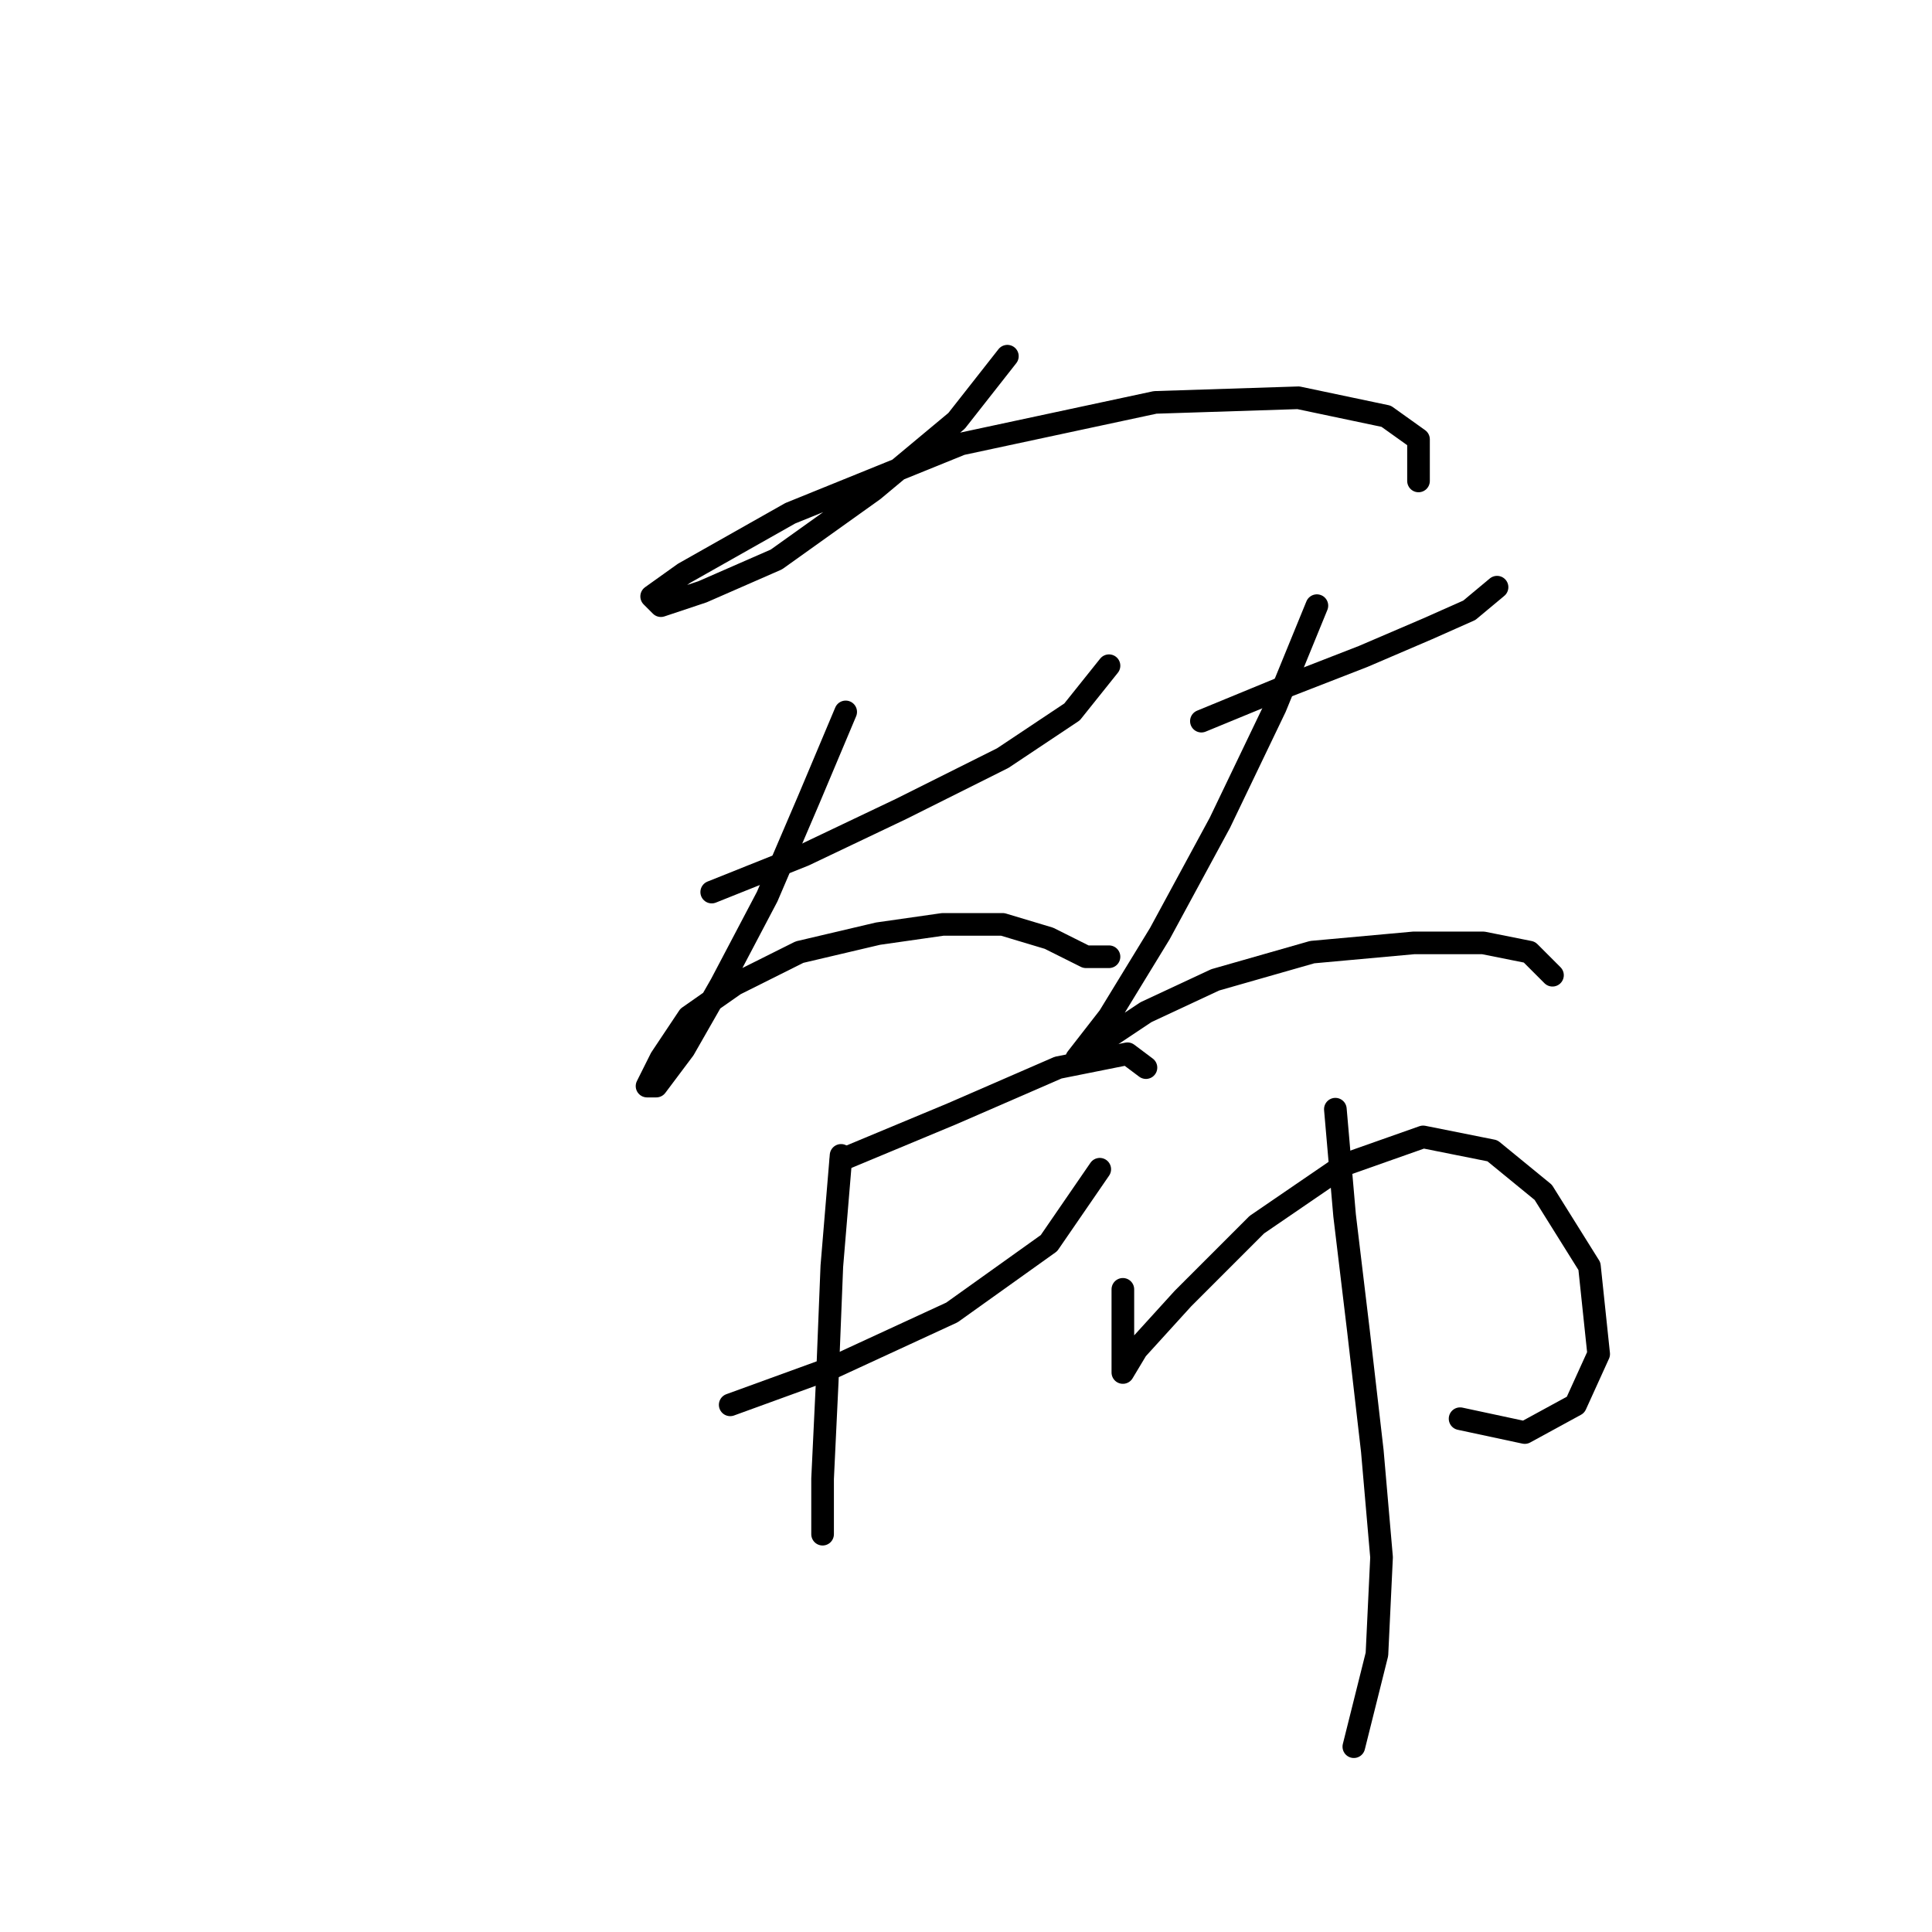 <?xml version="1.0" standalone="no"?>
    <svg width="256" height="256" xmlns="http://www.w3.org/2000/svg" version="1.1">
    <polyline stroke="black" stroke-width="3" stroke-linecap="round" fill="transparent" stroke-linejoin="round" points="133.482 47.198 126.749 55.768 115.731 64.95 102.876 74.131 93.082 78.416 87.573 80.253 86.349 79.028 90.634 75.968 104.713 68.01 127.361 58.829 153.07 53.32 172.045 52.707 183.675 55.156 187.96 58.216 187.96 63.726 187.96 63.726 " />
        <polyline stroke="black" stroke-width="3" stroke-linecap="round" fill="transparent" stroke-linejoin="round" points="94.307 118.204 106.549 113.307 119.403 107.186 132.87 100.452 142.052 94.331 146.948 88.21 146.948 88.21 " />
        <polyline stroke="black" stroke-width="3" stroke-linecap="round" fill="transparent" stroke-linejoin="round" points="112.058 94.331 107.161 105.961 101.652 118.816 95.531 130.446 90.634 139.015 86.961 143.912 85.737 143.912 87.573 140.24 91.246 134.731 97.367 130.446 105.937 126.161 116.343 123.713 124.912 122.488 132.87 122.488 138.991 124.325 143.888 126.773 146.948 126.773 146.948 126.773 " />
        <polyline stroke="black" stroke-width="3" stroke-linecap="round" fill="transparent" stroke-linejoin="round" points="159.191 95.555 169.597 91.271 180.615 86.986 189.184 83.313 194.693 80.865 198.366 77.804 198.366 77.804 " />
        <polyline stroke="black" stroke-width="3" stroke-linecap="round" fill="transparent" stroke-linejoin="round" points="174.494 80.253 168.984 93.719 161.639 109.022 153.682 123.713 146.948 134.731 142.664 140.24 142.664 140.24 146.336 137.791 151.845 134.119 161.027 129.834 173.881 126.161 187.348 124.937 196.53 124.937 202.651 126.161 205.711 129.222 205.711 129.222 " />
        <polyline stroke="black" stroke-width="3" stroke-linecap="round" fill="transparent" stroke-linejoin="round" points="111.446 153.706 126.137 147.585 140.215 141.464 149.397 139.628 151.845 141.464 151.845 141.464 " />
        <polyline stroke="black" stroke-width="3" stroke-linecap="round" fill="transparent" stroke-linejoin="round" points="96.755 186.148 110.222 181.251 126.137 173.906 138.991 164.724 145.724 154.93 145.724 154.93 " />
        <polyline stroke="black" stroke-width="3" stroke-linecap="round" fill="transparent" stroke-linejoin="round" points="111.446 153.094 110.222 167.785 109.61 183.088 108.997 195.942 108.997 203.287 108.997 203.287 " />
        <polyline stroke="black" stroke-width="3" stroke-linecap="round" fill="transparent" stroke-linejoin="round" points="148.785 170.845 148.785 176.354 148.785 180.027 148.785 181.863 150.621 178.803 156.742 172.07 166.536 162.276 178.166 154.318 188.572 150.646 197.754 152.482 204.487 157.991 210.608 167.785 211.832 179.415 208.772 186.148 202.039 189.821 193.469 187.985 193.469 187.985 " />
        <polyline stroke="black" stroke-width="3" stroke-linecap="round" fill="transparent" stroke-linejoin="round" points="176.942 146.973 178.166 161.052 180.003 176.354 181.839 192.269 183.063 206.348 182.451 219.202 179.39 231.445 179.39 231.445 " />
        </svg>